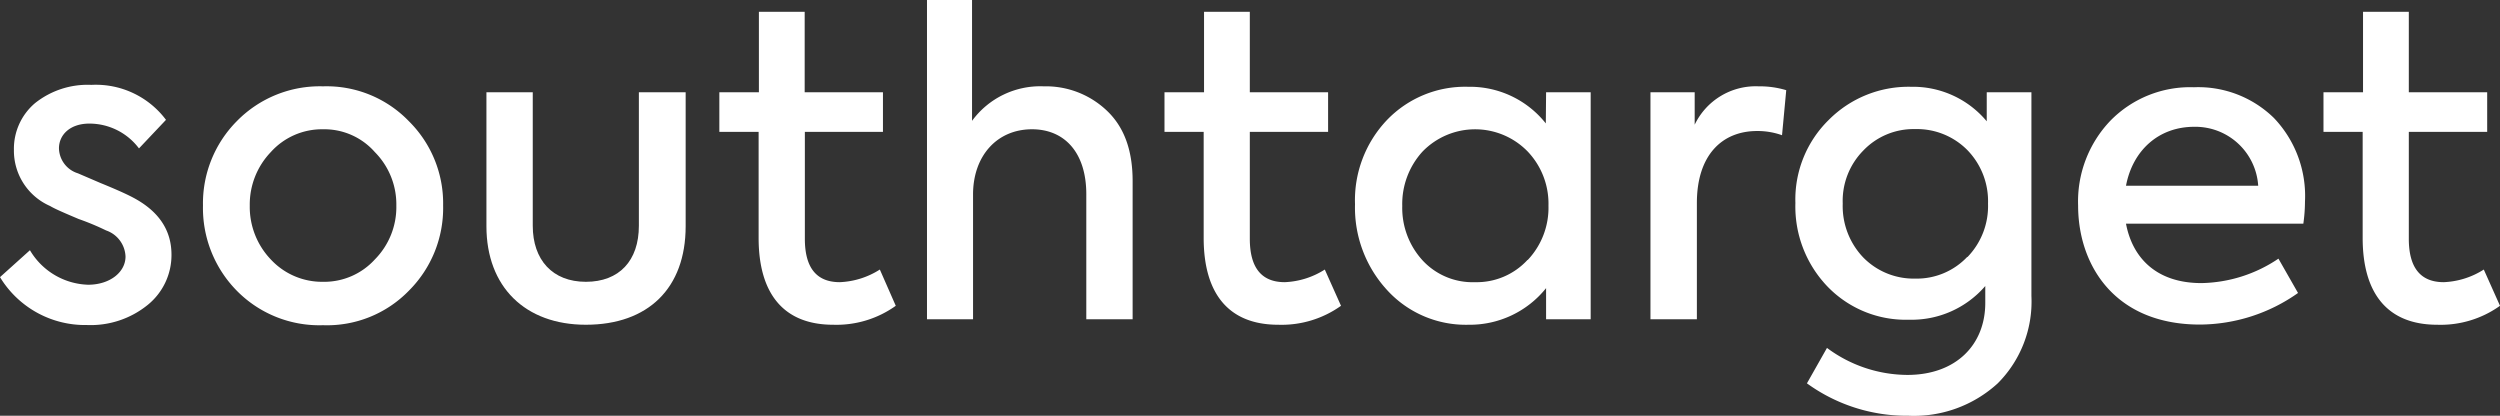 <svg xmlns="http://www.w3.org/2000/svg" viewBox="0 0 273.06 45.41"><rect x="0" y="0" width="273.06" height="45.41" fill="#333333" stroke="none"/><defs><style>.cls-1{fill:#fff;}</style></defs><title>Asset 4</title><g id="Layer_2" data-name="Layer 2"><g id="Layer_1-2" data-name="Layer 1"><path class="cls-1" d="M0,30.27l3.27-2.94A7.65,7.65,0,0,0,9.62,31.1c2.39,0,4.09-1.38,4.09-3.08a3.14,3.14,0,0,0-2.12-2.85,28,28,0,0,0-3-1.25C7.08,23.28,6,22.82,5.47,22.5a6.59,6.59,0,0,1-3.95-6.12,6.53,6.53,0,0,1,2.3-5.11,9.21,9.21,0,0,1,6.16-2,9.57,9.57,0,0,1,8.15,3.82l-2.95,3.12a6.77,6.77,0,0,0-5.43-2.71c-2.07,0-3.31,1.2-3.31,2.71a2.93,2.93,0,0,0,2.07,2.72L11,20c1.57.64,2.72,1.15,3.5,1.56,2.8,1.47,4.23,3.54,4.23,6.26a7,7,0,0,1-2.58,5.47,9.89,9.89,0,0,1-6.67,2.21A10.87,10.87,0,0,1,0,30.27Z"/><path class="cls-1" d="M25.85,13.25a12.68,12.68,0,0,1,9.43-3.82,12.49,12.49,0,0,1,9.39,3.82,12.62,12.62,0,0,1,3.73,9.2,12.75,12.75,0,0,1-3.73,9.29,12.46,12.46,0,0,1-9.39,3.78,12.64,12.64,0,0,1-9.43-3.78,12.87,12.87,0,0,1-3.68-9.29A12.74,12.74,0,0,1,25.85,13.25Zm15.09,3.36a7.35,7.35,0,0,0-5.66-2.49,7.51,7.51,0,0,0-5.7,2.49,8.27,8.27,0,0,0-2.3,5.84,8.31,8.31,0,0,0,2.3,5.89,7.64,7.64,0,0,0,5.7,2.44,7.48,7.48,0,0,0,5.66-2.44,8.14,8.14,0,0,0,2.35-5.89A8.11,8.11,0,0,0,40.94,16.61Z"/><path class="cls-1" d="M53.13,24.71V10.08h5.06V24.66c0,3.73,2.16,6.12,5.8,6.12s5.79-2.3,5.79-6.12V10.08h5.11V24.71c0,6.76-4.09,10.76-10.9,10.76C57.36,35.47,53.13,31.33,53.13,24.71Z"/><path class="cls-1" d="M97.84,33.4A11.13,11.13,0,0,1,91,35.47c-5.38,0-8.14-3.36-8.14-9.48V14.4H78.57V10.08h4.32V1.29h5v8.79h8.55V14.4H87.91V26.08c0,3.18,1.28,4.74,3.82,4.74a8.79,8.79,0,0,0,4.37-1.38Z"/><path class="cls-1" d="M101.25,34.87V0h4.92V13.2A9.23,9.23,0,0,1,114,9.43a9.66,9.66,0,0,1,6.91,2.67c1.88,1.79,2.8,4.32,2.8,7.68V34.87h-5.06V21.21c0-4.56-2.39-7.09-5.93-7.09-3.82,0-6.44,2.9-6.44,7.13V34.87Z"/><path class="cls-1" d="M146.47,33.4a11.16,11.16,0,0,1-6.86,2.07c-5.38,0-8.14-3.36-8.14-9.48V14.4h-4.28V10.08h4.32V1.29h5v8.79h8.55V14.4h-8.55V26.08c0,3.18,1.29,4.74,3.82,4.74a8.79,8.79,0,0,0,4.37-1.38Z"/><path class="cls-1" d="M168.87,10.08h4.87V34.87h-4.87v-3.4a10.68,10.68,0,0,1-8.47,4,11.63,11.63,0,0,1-8.88-3.77A13.29,13.29,0,0,1,148,22.31a12.7,12.7,0,0,1,3.49-9.2,11.83,11.83,0,0,1,8.88-3.63,10.58,10.58,0,0,1,8.47,4Zm-2,18.31a8.31,8.31,0,0,0,2.26-5.94,8.27,8.27,0,0,0-2.26-5.89,8,8,0,0,0-11.5,0,8.49,8.49,0,0,0-2.21,5.94,8.48,8.48,0,0,0,2.21,5.93,7.44,7.44,0,0,0,5.75,2.39A7.53,7.53,0,0,0,166.84,28.39Z"/><path class="cls-1" d="M180.27,34.87V10.08h4.83v3.54a7.39,7.39,0,0,1,7-4.19,10,10,0,0,1,3,.42l-.46,4.92a7.93,7.93,0,0,0-2.72-.46c-3.86,0-6.58,2.67-6.58,7.86v12.7Z"/><path class="cls-1" d="M217,10.08h4.88V32.34a12.63,12.63,0,0,1-3.68,9.53,13.55,13.55,0,0,1-9.75,3.54,18.56,18.56,0,0,1-11.09-3.54L199.55,38a14.81,14.81,0,0,0,8.78,2.95c5.29,0,8.51-3.27,8.51-7.87V31.24a10.61,10.61,0,0,1-8.32,3.68,11.87,11.87,0,0,1-8.93-3.64,12.62,12.62,0,0,1-3.49-9.11,12.16,12.16,0,0,1,3.63-9.06,12.28,12.28,0,0,1,9-3.63A10.49,10.49,0,0,1,217,13.25Zm-2.11,18a8,8,0,0,0,2.25-5.84,8,8,0,0,0-2.25-5.84,7.74,7.74,0,0,0-5.71-2.3,7.59,7.59,0,0,0-5.66,2.34,7.83,7.83,0,0,0-2.25,5.8,8.12,8.12,0,0,0,2.25,5.89,7.71,7.71,0,0,0,5.66,2.3A7.59,7.59,0,0,0,214.87,28.06Z"/><path class="cls-1" d="M251.58,24.43H232.21c.73,3.86,3.45,6.49,8.23,6.49a15.48,15.48,0,0,0,8.42-2.67L251,32a18.7,18.7,0,0,1-10.72,3.45c-9.3,0-13.3-6.48-13.3-13a12.76,12.76,0,0,1,3.5-9.24,12.18,12.18,0,0,1,9.15-3.68,11.82,11.82,0,0,1,8.74,3.36A12.33,12.33,0,0,1,251.76,22,17.63,17.63,0,0,1,251.58,24.43Zm-19.37-4.14h14.44a6.88,6.88,0,0,0-7-6.44C235.79,13.85,232.94,16.42,232.21,20.29Z"/><path class="cls-1" d="M273.06,33.4a11.14,11.14,0,0,1-6.86,2.07c-5.38,0-8.14-3.36-8.14-9.48V14.4h-4.28V10.08h4.32V1.29h5v8.79h8.56V14.4h-8.56V26.08c0,3.18,1.29,4.74,3.82,4.74a8.79,8.79,0,0,0,4.37-1.38Z"/></g></g></svg>